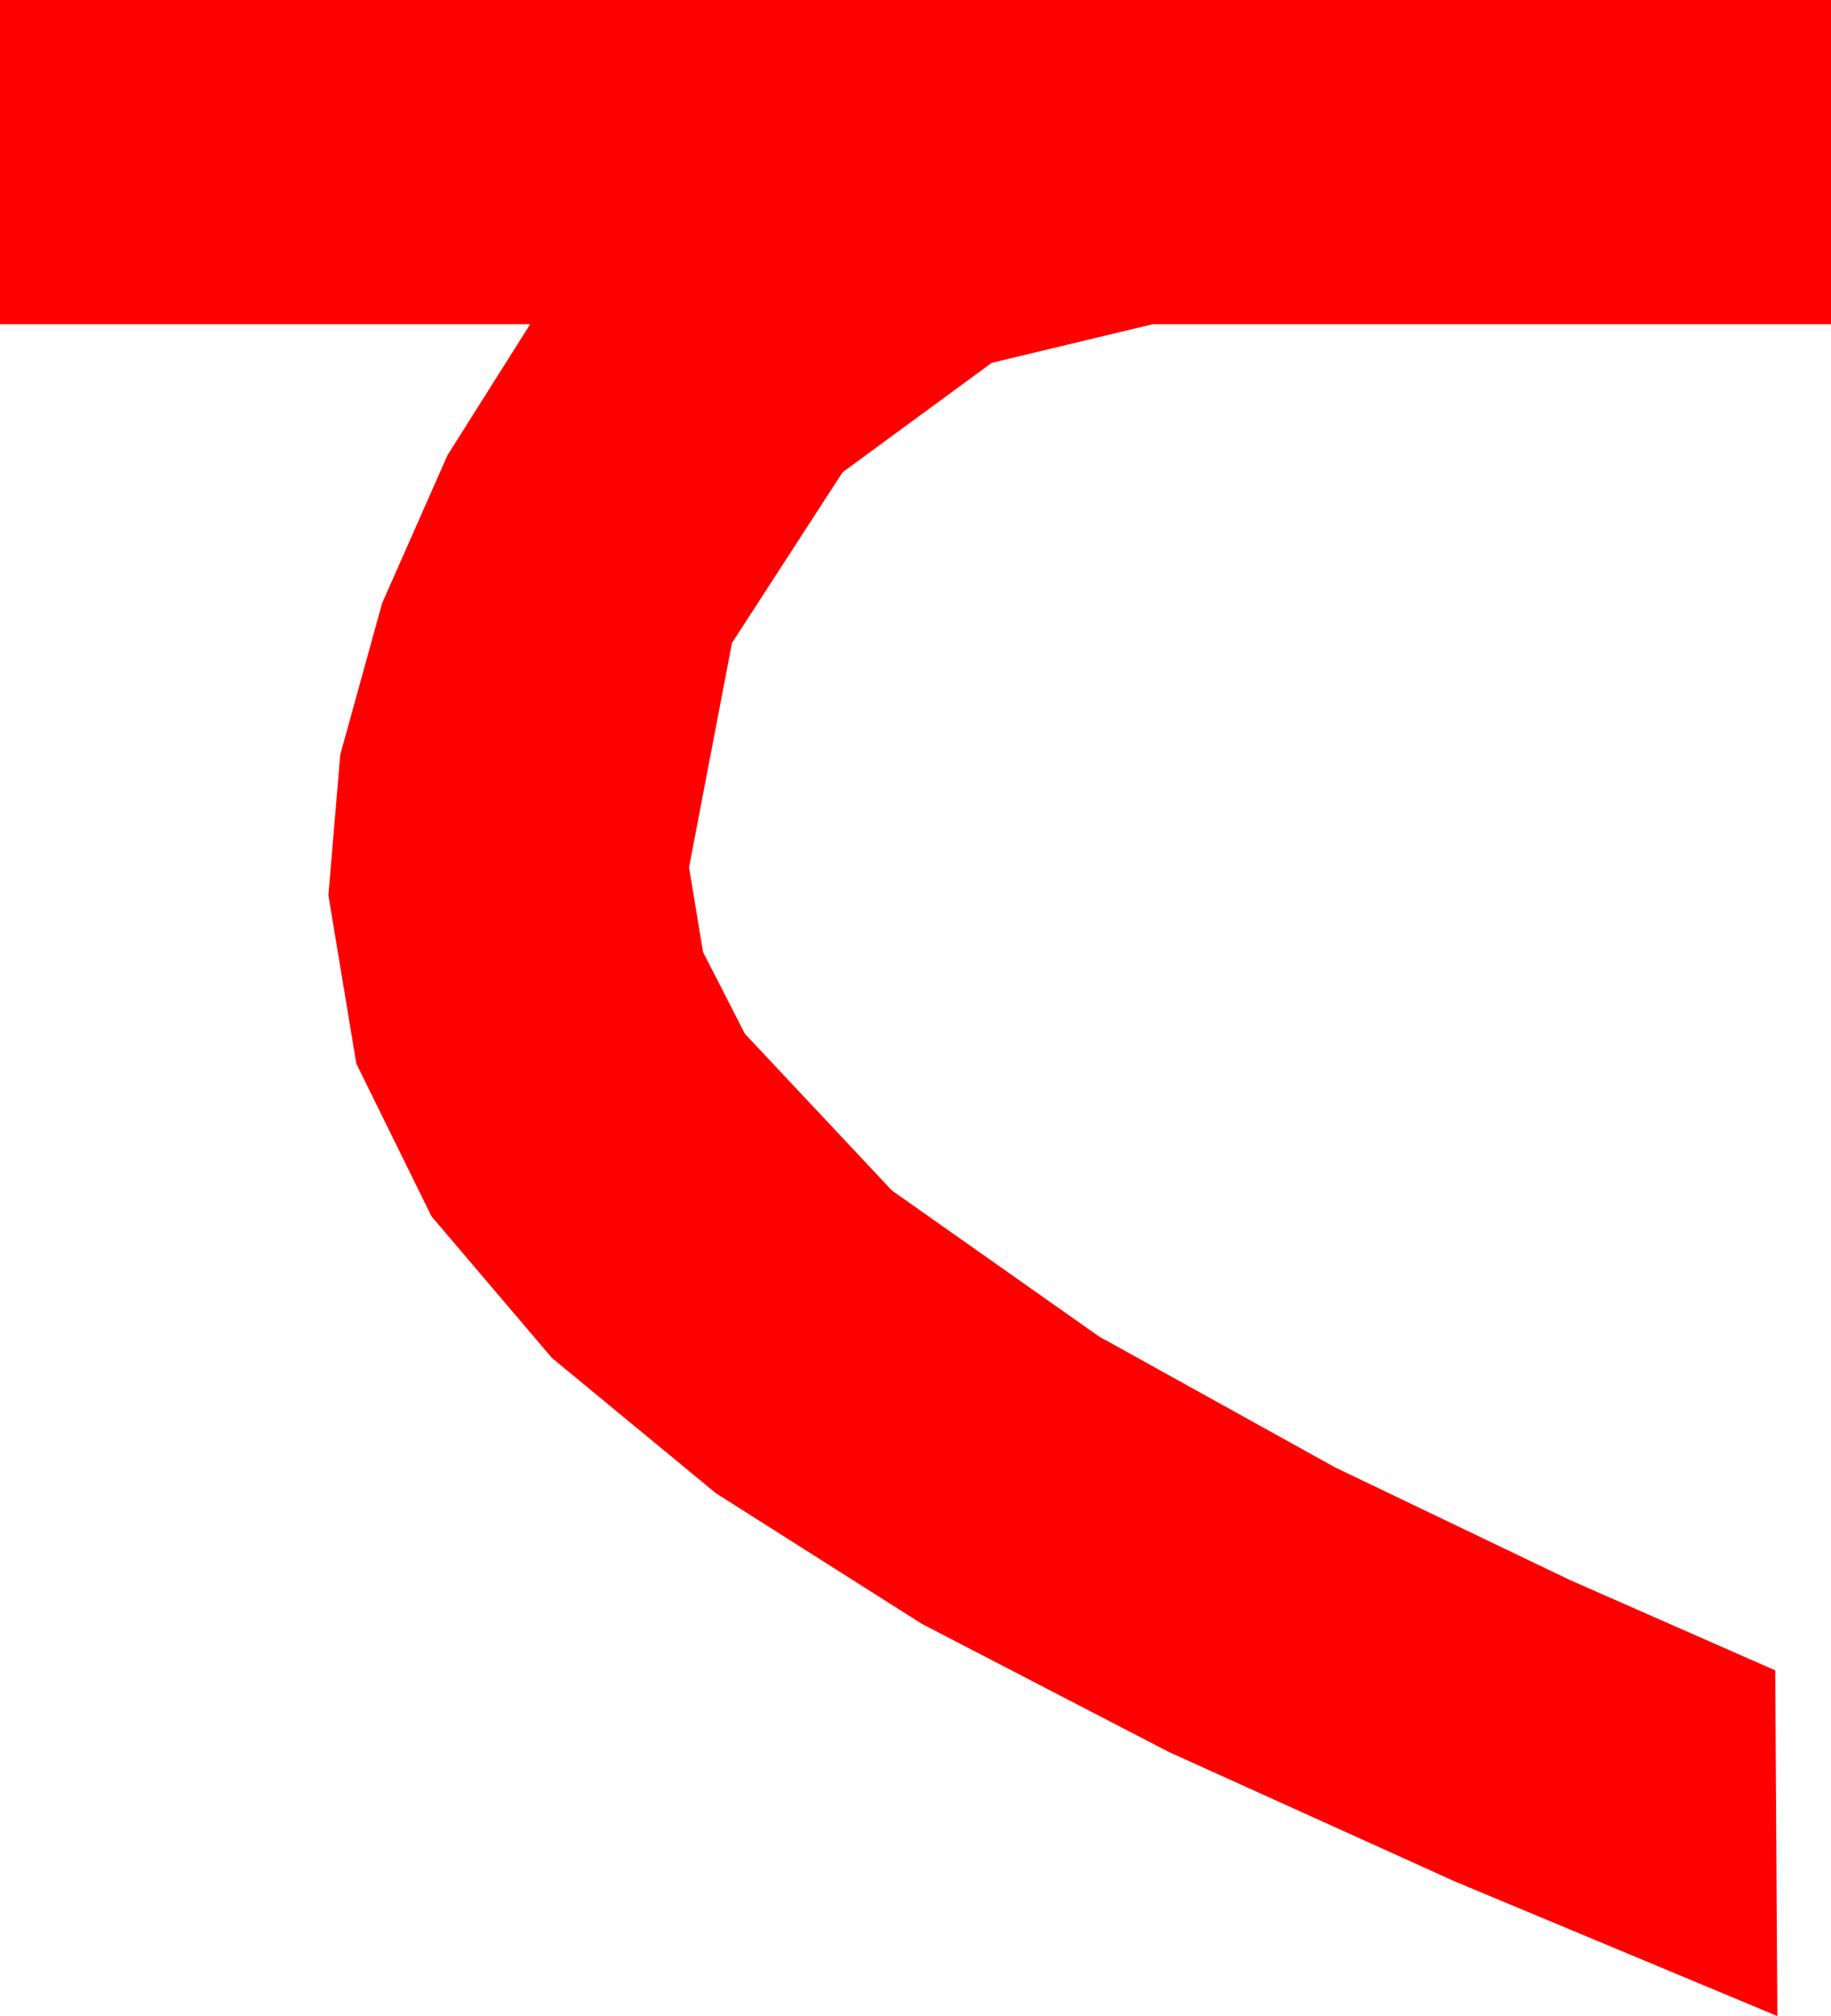 <?xml version="1.0" encoding="utf-8"?>
<!DOCTYPE svg PUBLIC "-//W3C//DTD SVG 1.1//EN" "http://www.w3.org/Graphics/SVG/1.1/DTD/svg11.dtd">
<svg width="24.99" height="27.51" xmlns="http://www.w3.org/2000/svg" xmlns:xlink="http://www.w3.org/1999/xlink" xmlns:xml="http://www.w3.org/XML/1998/namespace" version="1.1">
  <g>
    <g>
      <path style="fill:#FF0000;fill-opacity:1" d="M0,0L24.99,0 24.99,4.424 15.732,4.424 13.535,4.951 11.499,6.445 9.99,8.774 9.404,11.836 9.595,12.99 10.166,14.106 12.173,16.245 15,18.237 18.223,20.024 21.431,21.562 24.229,22.793 24.258,27.51 19.852,25.671 15.952,23.906 12.583,22.159 9.771,20.376 7.533,18.53 5.889,16.597 4.863,14.513 4.482,12.217 4.644,10.298 5.215,8.232 6.108,6.211 7.236,4.424 0,4.424 0,0z" />
    </g>
  </g>
</svg>